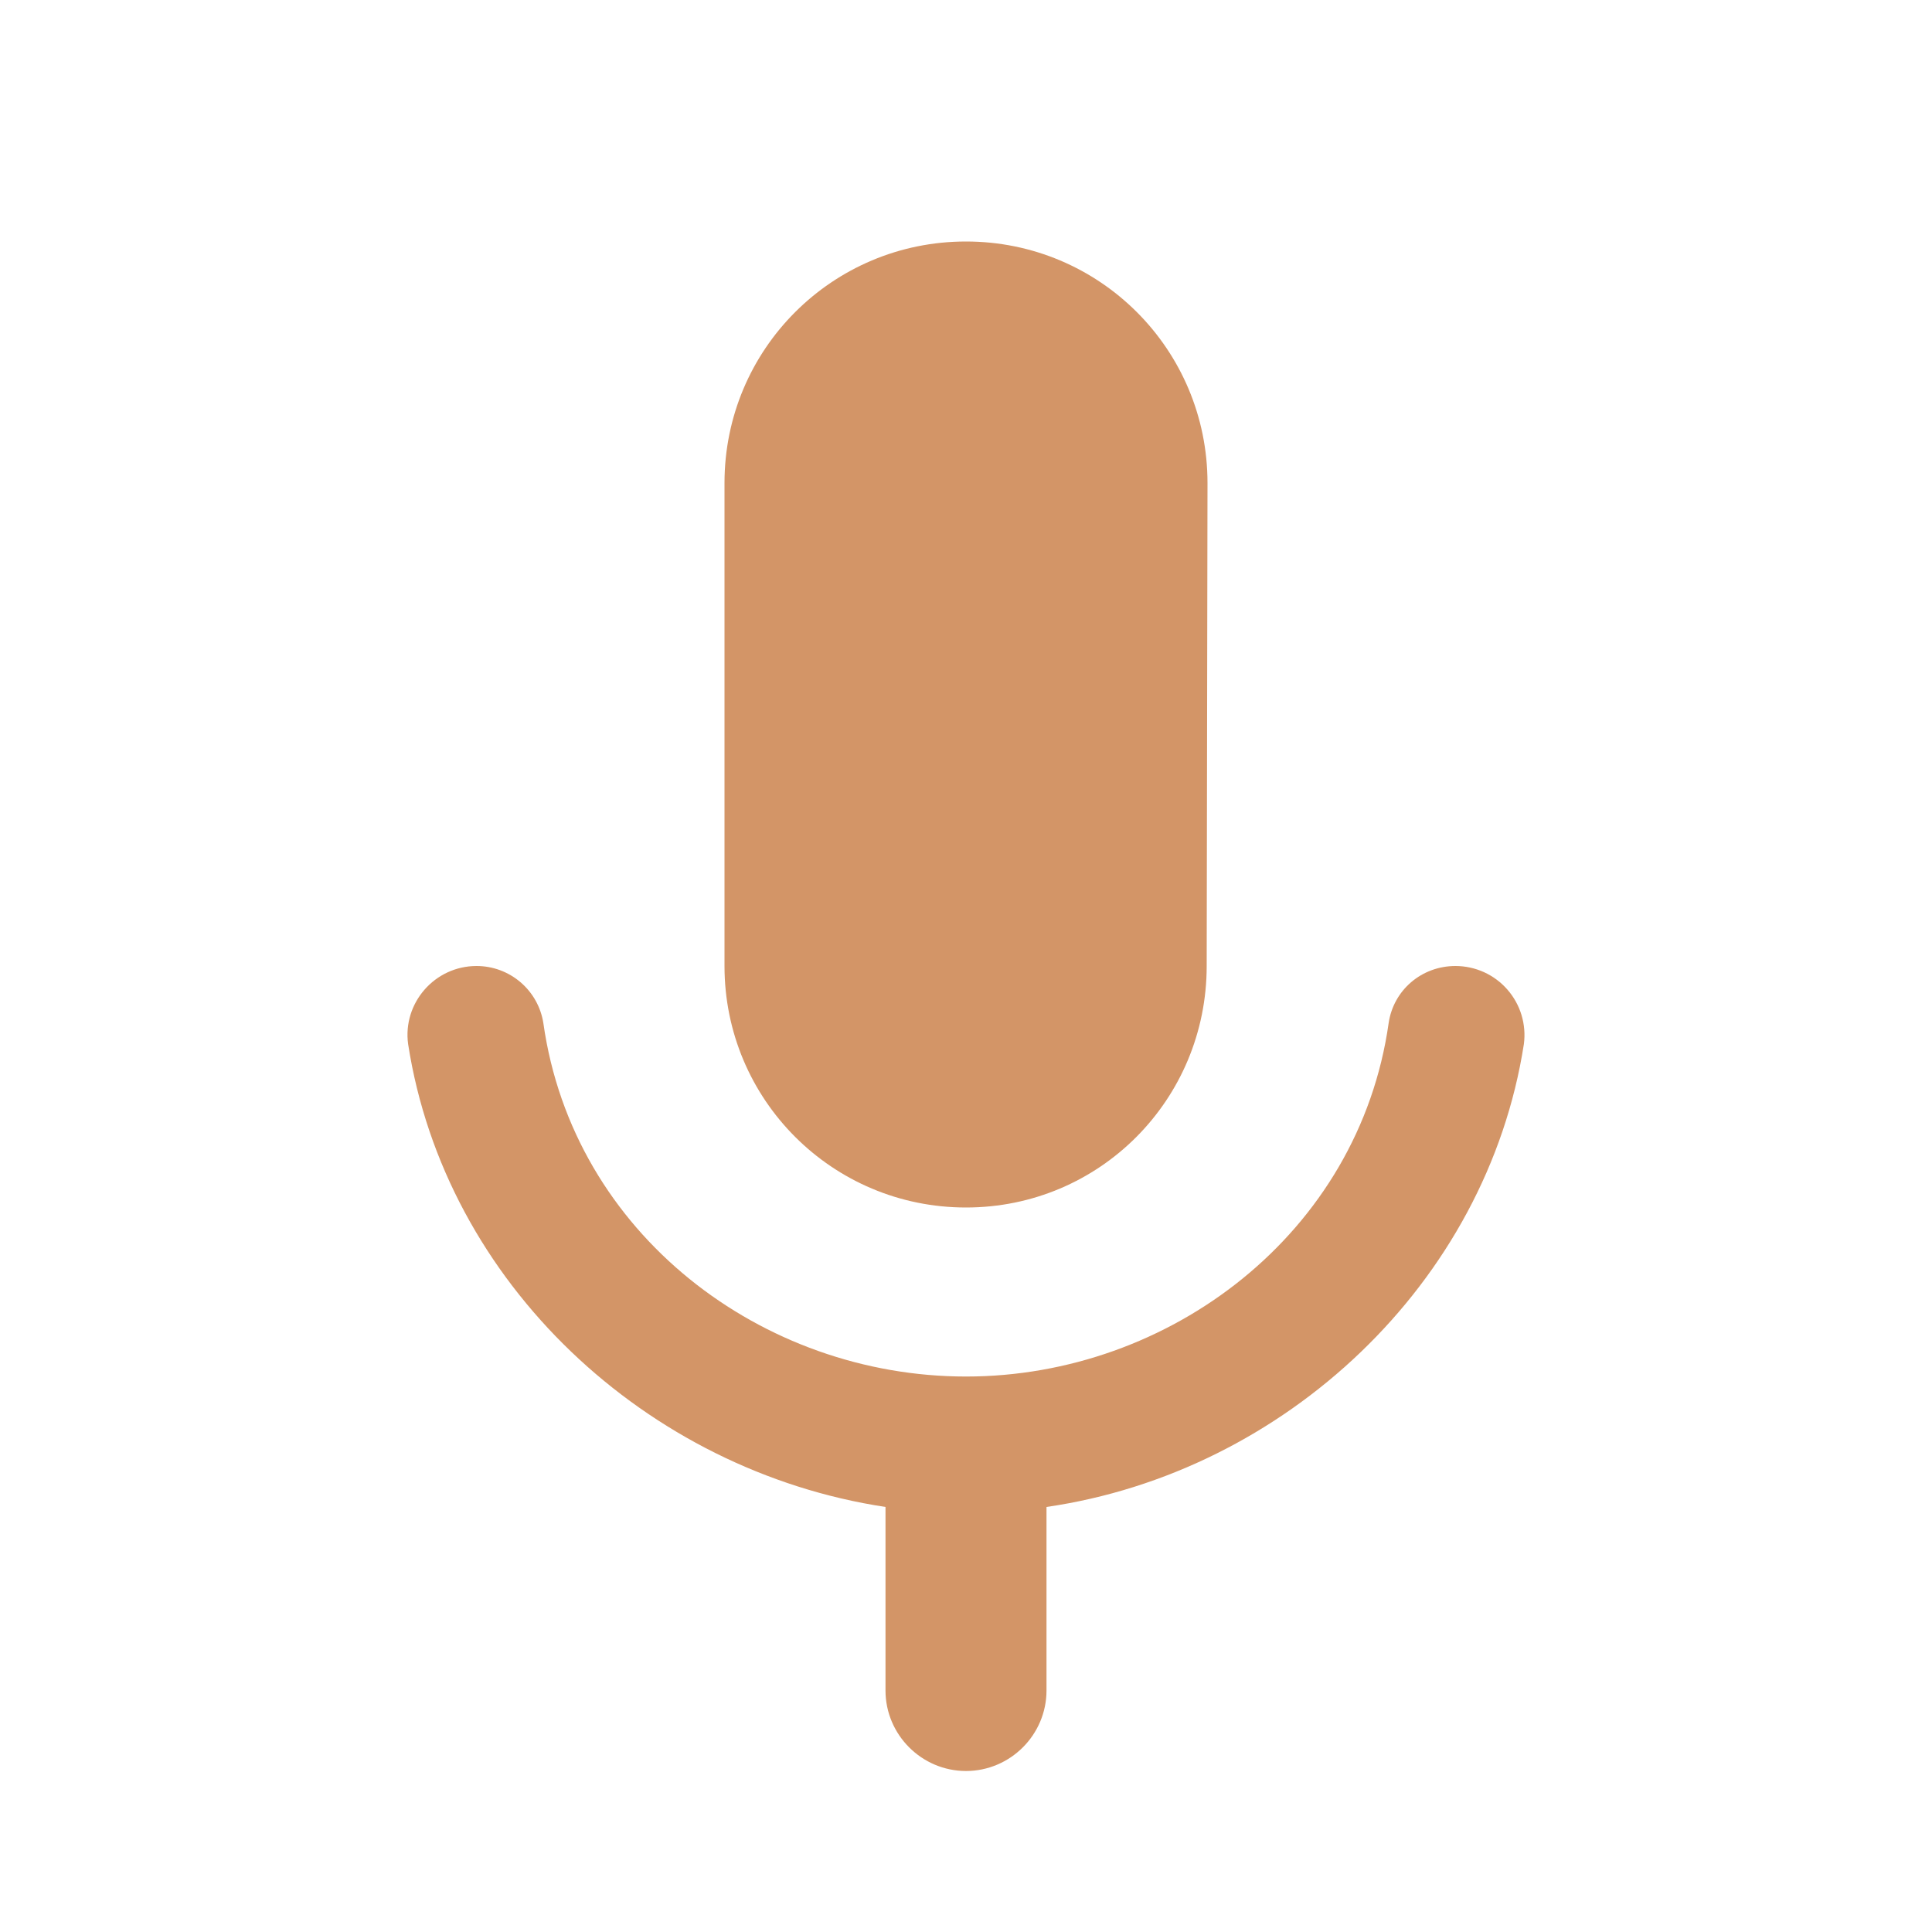 <svg width="45" height="45" viewBox="0 0 45 45" fill="none" xmlns="http://www.w3.org/2000/svg">
    <path d="M22.5 28.125C25.613 28.125 28.106 25.613 28.106 22.5L28.125 11.25C28.125 8.137 25.613 5.625 22.5 5.625C19.387 5.625 16.875 8.137 16.875 11.25V22.5C16.875 25.613 19.387 28.125 22.5 28.125ZM33.9 22.5C33.112 22.5 32.456 23.062 32.344 23.831C31.65 28.725 27.244 32.062 22.5 32.062C17.756 32.062 13.35 28.744 12.656 23.831C12.598 23.46 12.41 23.122 12.124 22.878C11.839 22.634 11.476 22.5 11.1 22.5C10.125 22.5 9.375 23.363 9.506 24.319C10.369 29.887 15.056 34.256 20.625 35.1V39.375C20.625 40.406 21.469 41.25 22.5 41.25C23.531 41.25 24.375 40.406 24.375 39.375V35.1C29.925 34.294 34.631 29.887 35.494 24.319C35.524 24.092 35.505 23.861 35.439 23.642C35.373 23.423 35.26 23.22 35.109 23.048C34.959 22.876 34.773 22.738 34.564 22.643C34.355 22.549 34.129 22.5 33.9 22.5Z" fill="#D39567"/>
</svg>

